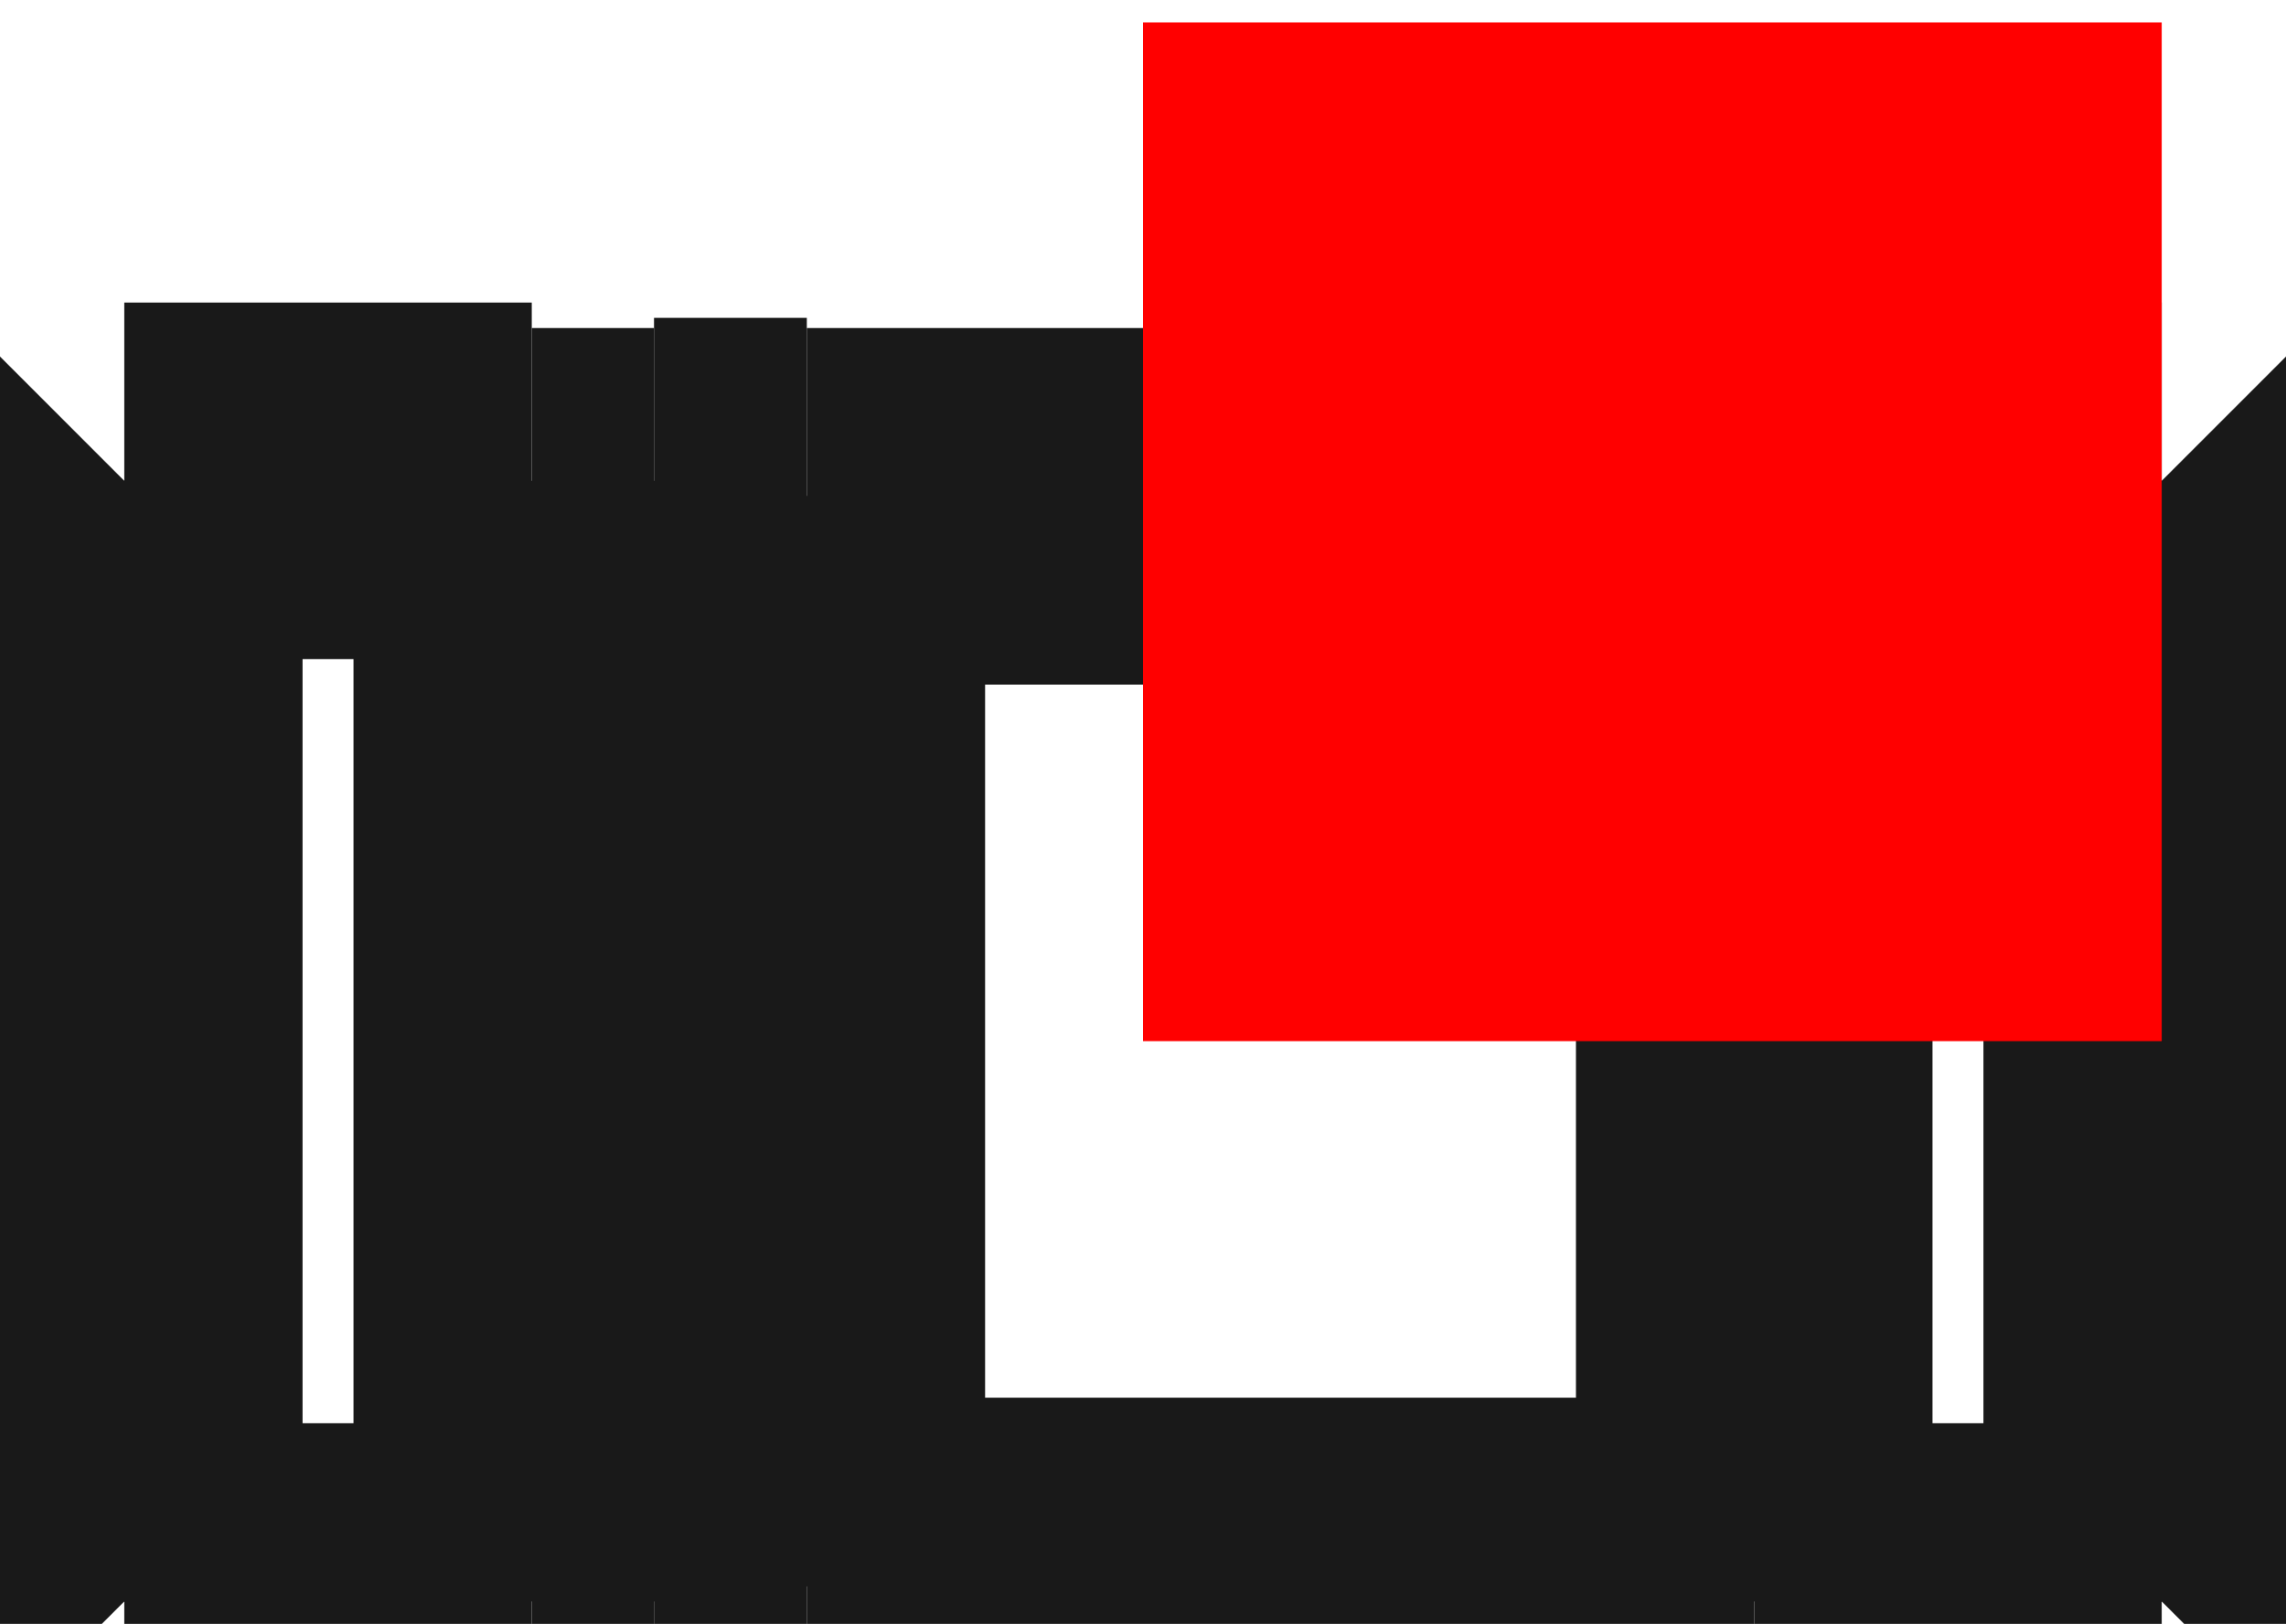 <?xml version="1.0"?>
<!DOCTYPE svg PUBLIC "-//W3C//DTD SVG 1.1//EN" "http://www.w3.org/Graphics/SVG/1.1/DTD/svg11.dtd">
<svg width="2.244mm" height="1.594mm" viewBox="0 0 2.244 1.594" xmlns="http://www.w3.org/2000/svg" version="1.1">
<g id="Shape2DView" transform="translate(1.122,1.022) scale(1,-1)">
<path id="Shape2DView_nwe0000"  d="M -0.33 -0.535 L -0.33 -0.522 L -0.33 -0.482 L -0.33 -0.418 L -0.33 -0.334 L -0.33 -0.232 L -0.33 -0.119 L -0.33 1.7539979258925856e-16 L -0.33 0.119 L -0.33 0.232 L -0.33 0.334 L -0.33 0.418 L -0.33 0.482 L -0.33 0.522 L -0.33 0.535 " stroke="#191919" stroke-width="0.35 px" style="stroke-width:0.35;stroke-miterlimit:4;stroke-dasharray:none;fill:none;fill-opacity:1;fill-rule: evenodd"/>
<path id="Shape2DView_nwe0001"  d="M -0.48 -0.535 L -0.48 -0.522 L -0.48 -0.482 L -0.48 -0.418 L -0.48 -0.334 L -0.48 -0.232 L -0.48 -0.119 L -0.48 1.7539979258925856e-16 L -0.48 0.119 L -0.48 0.232 L -0.48 0.334 L -0.48 0.418 L -0.48 0.482 L -0.48 0.522 L -0.48 0.535 " stroke="#191919" stroke-width="0.35 px" style="stroke-width:0.35;stroke-miterlimit:4;stroke-dasharray:none;fill:none;fill-opacity:1;fill-rule: evenodd"/>
<path id="Shape2DView_nwe0002"  d="M 0.6 -0.55 L 0.6 -0.536 L 0.6 -0.496 L 0.6 -0.43 L 0.6 -0.343 L 0.6 -0.239 L 0.6 -0.122 L 0.6 -6.735557395311835e-17 L 0.6 0.122 L 0.6 0.239 L 0.6 0.343 L 0.6 0.43 L 0.6 0.496 L 0.6 0.536 L 0.6 0.55 " stroke="#191919" stroke-width="0.35 px" style="stroke-width:0.35;stroke-miterlimit:4;stroke-dasharray:none;fill:none;fill-opacity:1;fill-rule: evenodd"/>
<path id="Shape2DView_nwe0003"  d="M -0.6 -0.55 L -0.6 -0.536 L -0.6 -0.496 L -0.6 -0.43 L -0.6 -0.343 L -0.6 -0.239 L -0.6 -0.122 L -0.6 -6.735557395311835e-17 L -0.6 0.122 L -0.6 0.239 L -0.6 0.343 L -0.6 0.43 L -0.6 0.496 L -0.6 0.536 L -0.6 0.55 " stroke="#191919" stroke-width="0.35 px" style="stroke-width:0.35;stroke-miterlimit:4;stroke-dasharray:none;fill:none;fill-opacity:1;fill-rule: evenodd"/>
<path id="Shape2DView_nwe0004"  d="M 1.1 -0.45 L 1.1 -0.439 L 1.1 -0.405 L 1.1 -0.352 L 1.1 -0.281 L 1.1 -0.195 L 1.1 -0.1 L 1.1 3.667756433959091e-16 L 1.1 0.1 L 1.1 0.195 L 1.1 0.281 L 1.1 0.352 L 1.1 0.405 L 1.1 0.439 L 1.1 0.45 " stroke="#191919" stroke-width="0.35 px" style="stroke-width:0.35;stroke-miterlimit:4;stroke-dasharray:none;fill:none;fill-opacity:1;fill-rule: evenodd"/>
<path id="Shape2DView_nwe0005"  d="M -1.1 -0.45 L -1.1 -0.439 L -1.1 -0.405 L -1.1 -0.352 L -1.1 -0.281 L -1.1 -0.195 L -1.1 -0.1 L -1.1 3.667756433959091e-16 L -1.1 0.1 L -1.1 0.195 L -1.1 0.281 L -1.1 0.352 L -1.1 0.405 L -1.1 0.439 L -1.1 0.45 " stroke="#191919" stroke-width="0.35 px" style="stroke-width:0.35;stroke-miterlimit:4;stroke-dasharray:none;fill:none;fill-opacity:1;fill-rule: evenodd"/>
<path id="Shape2DView_nwe0006"  d="M 1.0 -0.55 L 1.0 -0.536 L 1.0 -0.496 L 1.0 -0.43 L 1.0 -0.343 L 1.0 -0.239 L 1.0 -0.122 L 1.0 -6.735557395311835e-17 L 1.0 0.122 L 1.0 0.239 L 1.0 0.343 L 1.0 0.43 L 1.0 0.496 L 1.0 0.536 L 1.0 0.55 " stroke="#191919" stroke-width="0.35 px" style="stroke-width:0.35;stroke-miterlimit:4;stroke-dasharray:none;fill:none;fill-opacity:1;fill-rule: evenodd"/>
<path id="Shape2DView_nwe0007"  d="M -1.0 -0.55 L -1.0 -0.536 L -1.0 -0.496 L -1.0 -0.43 L -1.0 -0.343 L -1.0 -0.239 L -1.0 -0.122 L -1.0 -6.735557395311835e-17 L -1.0 0.122 L -1.0 0.239 L -1.0 0.343 L -1.0 0.43 L -1.0 0.496 L -1.0 0.536 L -1.0 0.55 " stroke="#191919" stroke-width="0.35 px" style="stroke-width:0.35;stroke-miterlimit:4;stroke-dasharray:none;fill:none;fill-opacity:1;fill-rule: evenodd"/>
<path id="Shape2DView_nwe0008"  d="M -0.33 0.535 L -0.48 0.535 " stroke="#191919" stroke-width="0.35 px" style="stroke-width:0.35;stroke-miterlimit:4;stroke-dasharray:none;fill:none;fill-opacity:1;fill-rule: evenodd"/>
<path id="Shape2DView_nwe0009"  d="M -0.33 -0.535 L -0.48 -0.535 " stroke="#191919" stroke-width="0.35 px" style="stroke-width:0.35;stroke-miterlimit:4;stroke-dasharray:none;fill:none;fill-opacity:1;fill-rule: evenodd"/>
<path id="Shape2DView_nwe0010"  d="M 0.6 0.525 L -0.33 0.525 " stroke="#191919" stroke-width="0.35 px" style="stroke-width:0.35;stroke-miterlimit:4;stroke-dasharray:none;fill:none;fill-opacity:1;fill-rule: evenodd"/>
<path id="Shape2DView_nwe0011"  d="M 0.6 -0.525 L -0.33 -0.525 " stroke="#191919" stroke-width="0.35 px" style="stroke-width:0.35;stroke-miterlimit:4;stroke-dasharray:none;fill:none;fill-opacity:1;fill-rule: evenodd"/>
<path id="Shape2DView_nwe0012"  d="M -0.48 0.525 L -0.6 0.525 " stroke="#191919" stroke-width="0.35 px" style="stroke-width:0.35;stroke-miterlimit:4;stroke-dasharray:none;fill:none;fill-opacity:1;fill-rule: evenodd"/>
<path id="Shape2DView_nwe0013"  d="M -0.48 -0.525 L -0.6 -0.525 " stroke="#191919" stroke-width="0.35 px" style="stroke-width:0.35;stroke-miterlimit:4;stroke-dasharray:none;fill:none;fill-opacity:1;fill-rule: evenodd"/>
<path id="Shape2DView_nwe0014"  d="M 0.6 -0.55 L 1.0 -0.55 " stroke="#191919" stroke-width="0.35 px" style="stroke-width:0.35;stroke-miterlimit:4;stroke-dasharray:none;fill:none;fill-opacity:1;fill-rule: evenodd"/>
<path id="Shape2DView_nwe0015"  d="M 0.6 0.55 L 1.0 0.55 " stroke="#191919" stroke-width="0.35 px" style="stroke-width:0.35;stroke-miterlimit:4;stroke-dasharray:none;fill:none;fill-opacity:1;fill-rule: evenodd"/>
<path id="Shape2DView_nwe0016"  d="M -1.0 -0.55 L -0.6 -0.55 " stroke="#191919" stroke-width="0.35 px" style="stroke-width:0.35;stroke-miterlimit:4;stroke-dasharray:none;fill:none;fill-opacity:1;fill-rule: evenodd"/>
<path id="Shape2DView_nwe0017"  d="M -1.0 0.55 L -0.6 0.55 " stroke="#191919" stroke-width="0.35 px" style="stroke-width:0.35;stroke-miterlimit:4;stroke-dasharray:none;fill:none;fill-opacity:1;fill-rule: evenodd"/>
<path id="Shape2DView_nwe0018"  d="M 1.0 -0.55 L 1.1 -0.45 " stroke="#191919" stroke-width="0.35 px" style="stroke-width:0.35;stroke-miterlimit:4;stroke-dasharray:none;fill:none;fill-opacity:1;fill-rule: evenodd"/>
<path id="Shape2DView_nwe0019"  d="M 1.0 0.55 L 1.1 0.45 " stroke="#191919" stroke-width="0.35 px" style="stroke-width:0.35;stroke-miterlimit:4;stroke-dasharray:none;fill:none;fill-opacity:1;fill-rule: evenodd"/>
<path id="Shape2DView_nwe0020"  d="M -1.0 -0.55 L -1.1 -0.45 " stroke="#191919" stroke-width="0.35 px" style="stroke-width:0.35;stroke-miterlimit:4;stroke-dasharray:none;fill:none;fill-opacity:1;fill-rule: evenodd"/>
<path id="Shape2DView_nwe0021"  d="M -1.0 0.55 L -1.1 0.45 " stroke="#191919" stroke-width="0.35 px" style="stroke-width:0.35;stroke-miterlimit:4;stroke-dasharray:none;fill:none;fill-opacity:1;fill-rule: evenodd"/>
<title>b'Shape2DView'</title>
</g>
<g id="Rectangle" transform="translate(1.122,1.022) scale(1,-1)">
<rect fill="#ff0000" id="origin" width="1" height="1" x="0" y="0" />
<title>b'Rectangle'</title>
</g>
</svg>
